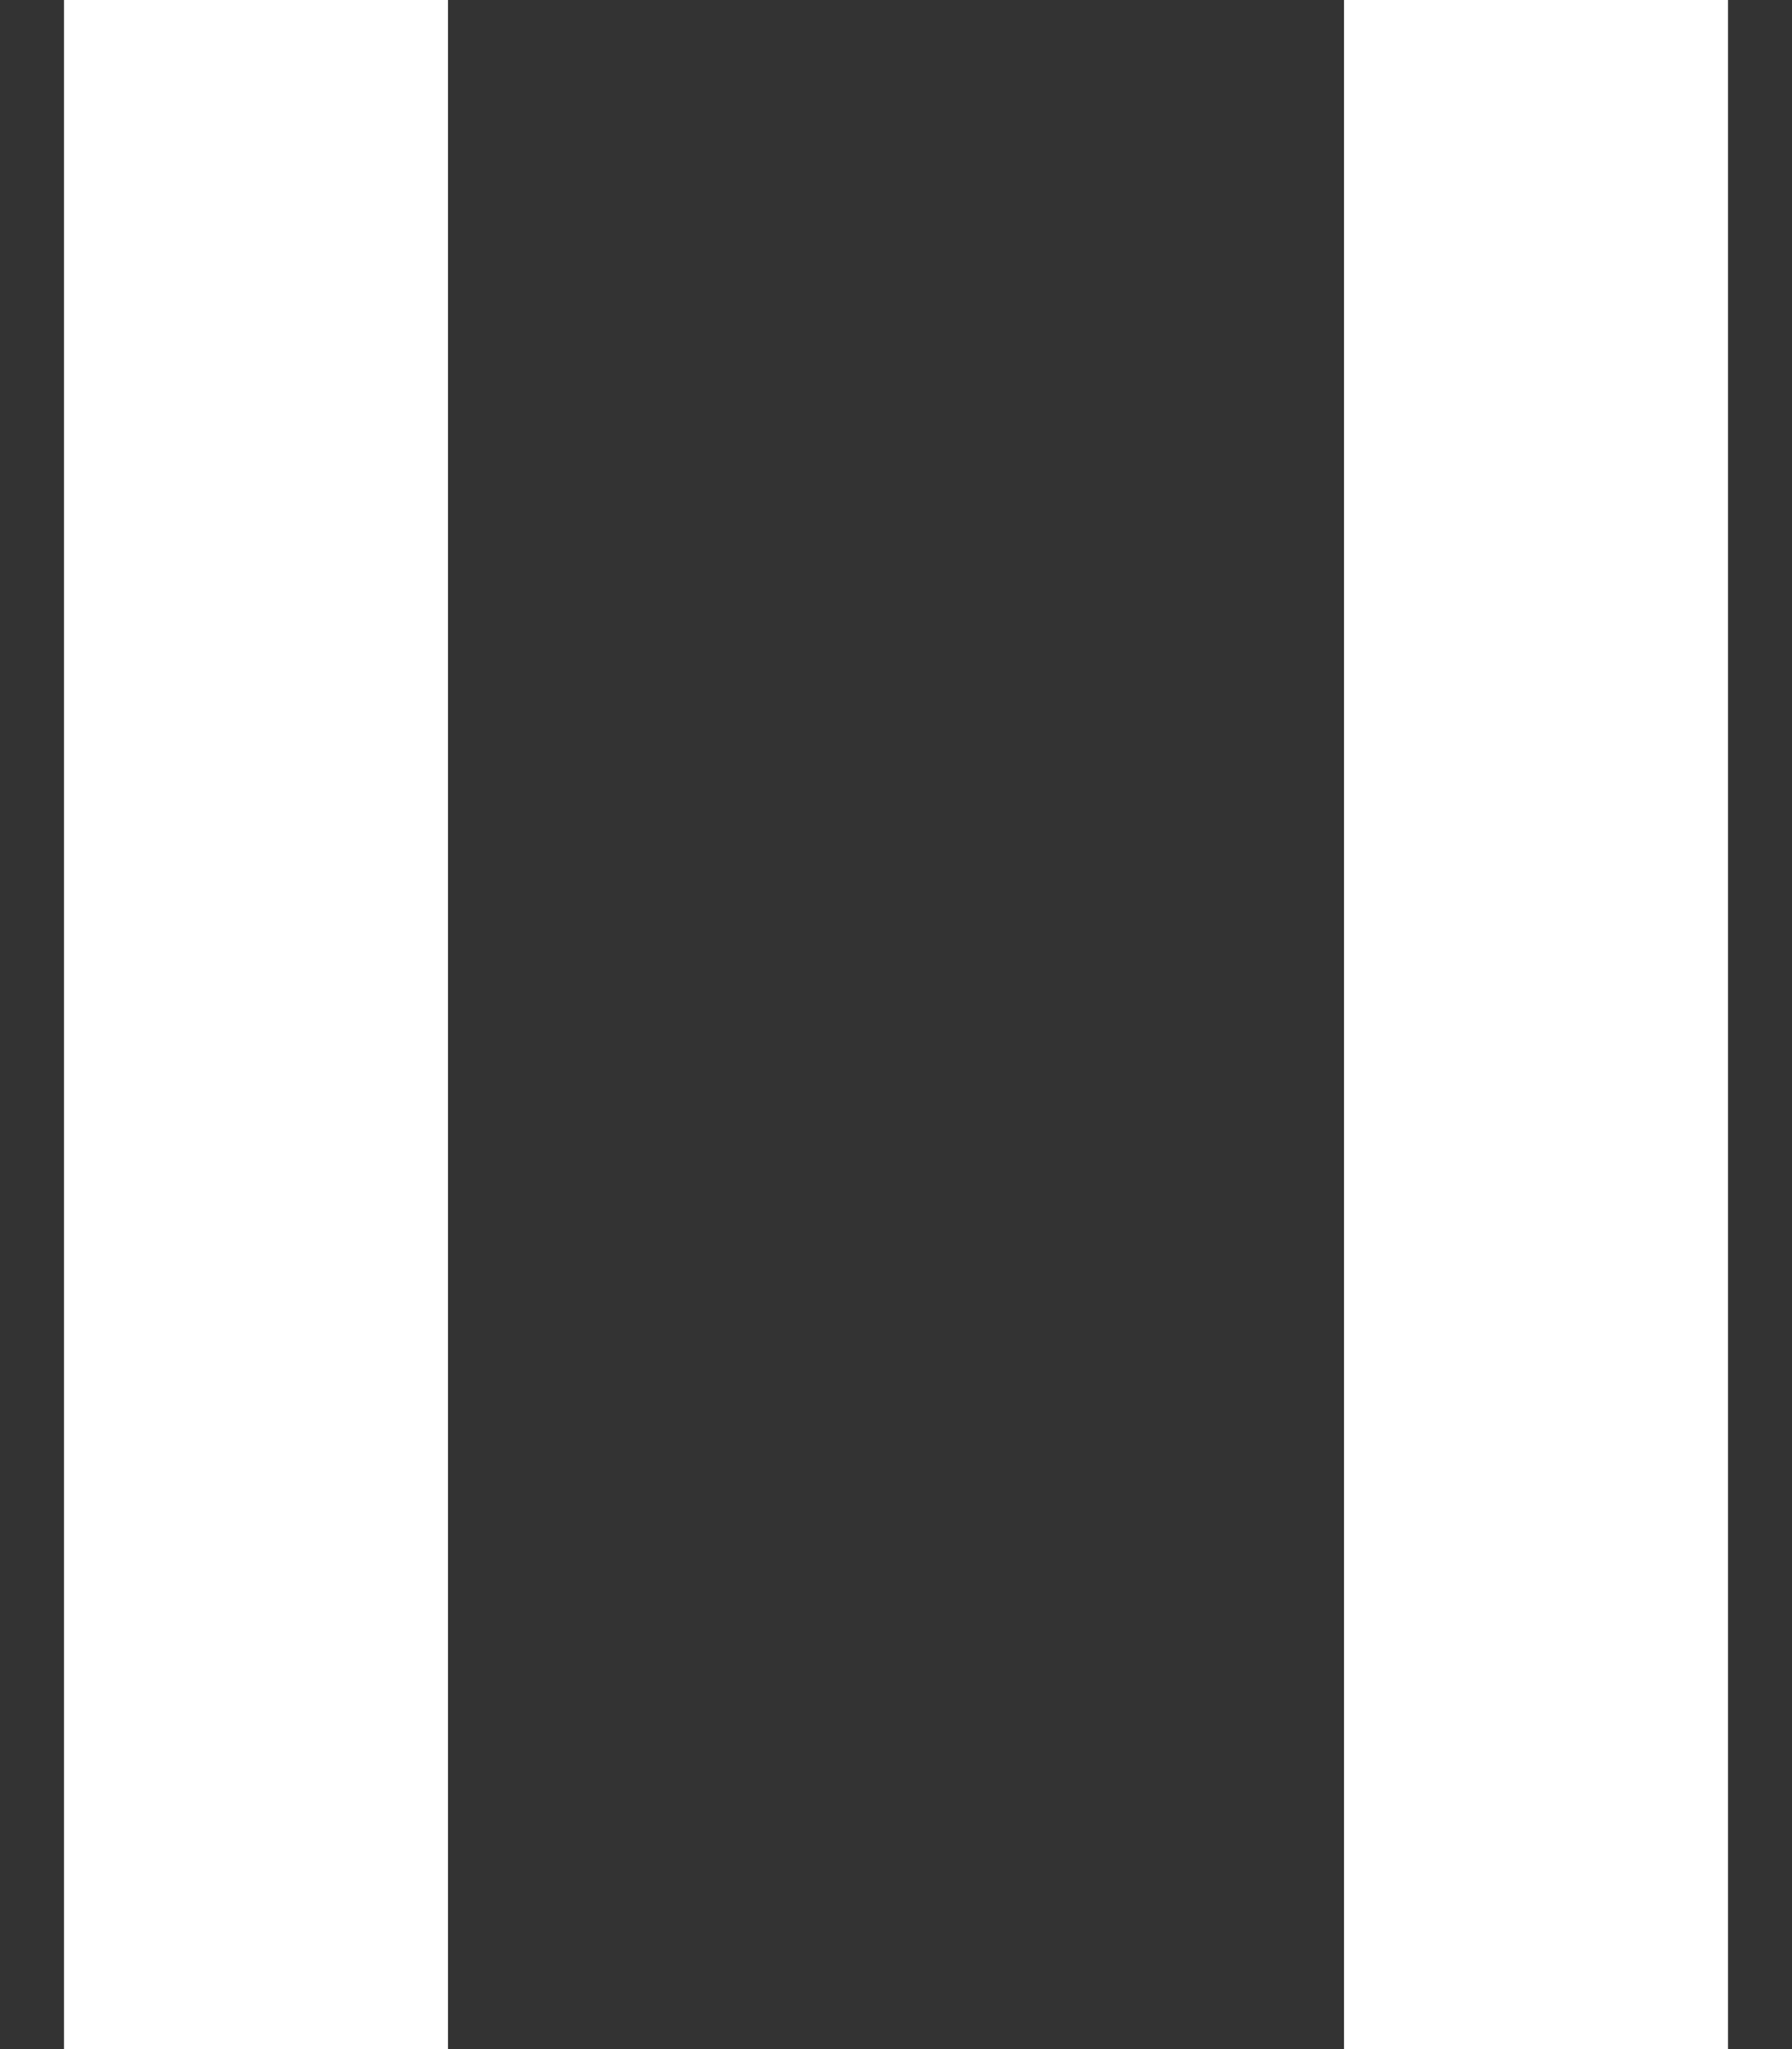 <svg width="14" height="16" viewBox="0 0 14 16" fill="none" xmlns="http://www.w3.org/2000/svg">
<rect x="0" y="0" width="14" height="16" fill="#333333" stroke="none"/>
<path d="M2 0V16" stroke="white" stroke-width="3"/>
<path d="M12 0V16" stroke="white" stroke-width="3"/>
</svg>
